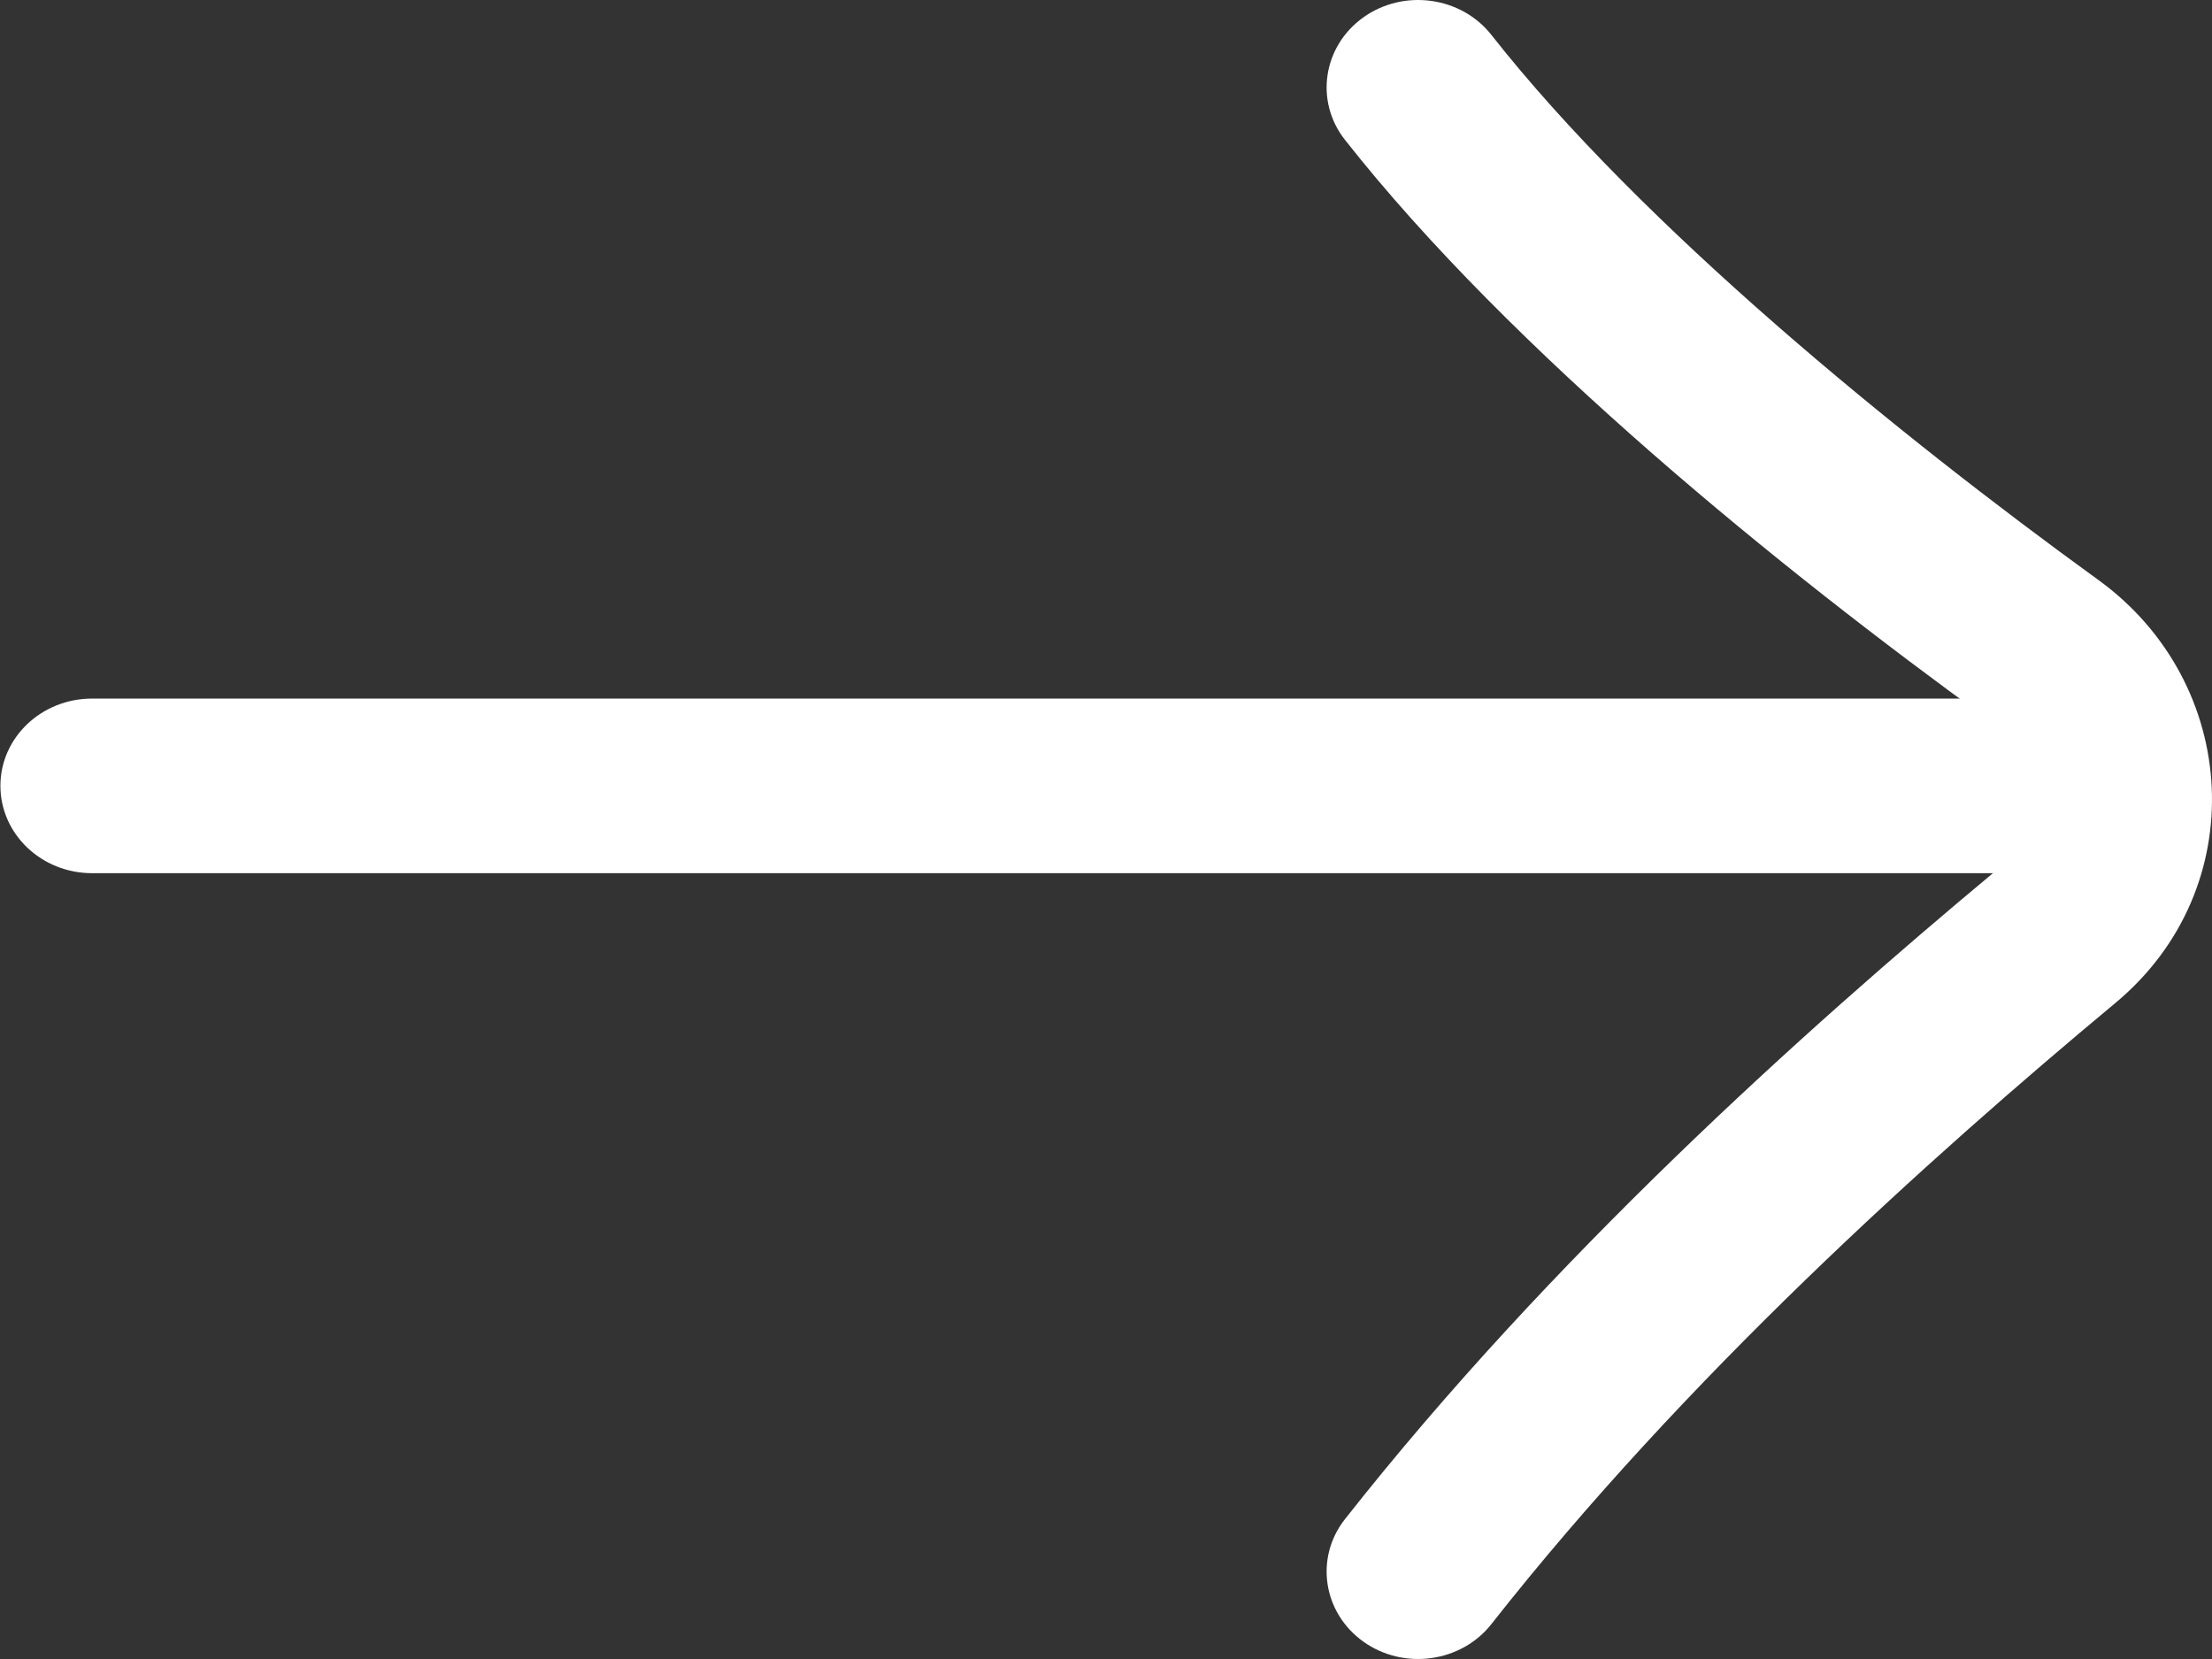 <svg width="16" height="12" viewBox="0 0 16 12" fill="none" xmlns="http://www.w3.org/2000/svg">
<rect x="0" y="0" width="16" height="12" fill="#333333" stroke="none"/>
<path fill-rule="evenodd" clip-rule="evenodd" d="M15.352 5.684C15.352 5.335 15.055 5.053 14.689 5.053L0.666 5.053C0.3 5.053 0.003 5.335 0.003 5.684C0.003 6.033 0.3 6.316 0.666 6.316L14.689 6.316C15.055 6.316 15.352 6.033 15.352 5.684Z" fill="white"/>
<path fill-rule="evenodd" clip-rule="evenodd" d="M9.861 0.126C9.568 0.336 9.509 0.732 9.728 1.011C10.932 2.541 12.898 4.13 14.377 5.201C14.758 5.477 14.772 6.018 14.431 6.303C13.039 7.462 11.21 9.106 9.728 10.989C9.509 11.268 9.568 11.664 9.861 11.874C10.153 12.083 10.569 12.026 10.788 11.747C12.187 9.968 13.935 8.392 15.302 7.254C16.294 6.428 16.207 4.941 15.178 4.195C13.719 3.138 11.877 1.637 10.788 0.253C10.569 -0.026 10.153 -0.083 9.861 0.126Z" fill="white"/>
</svg>
